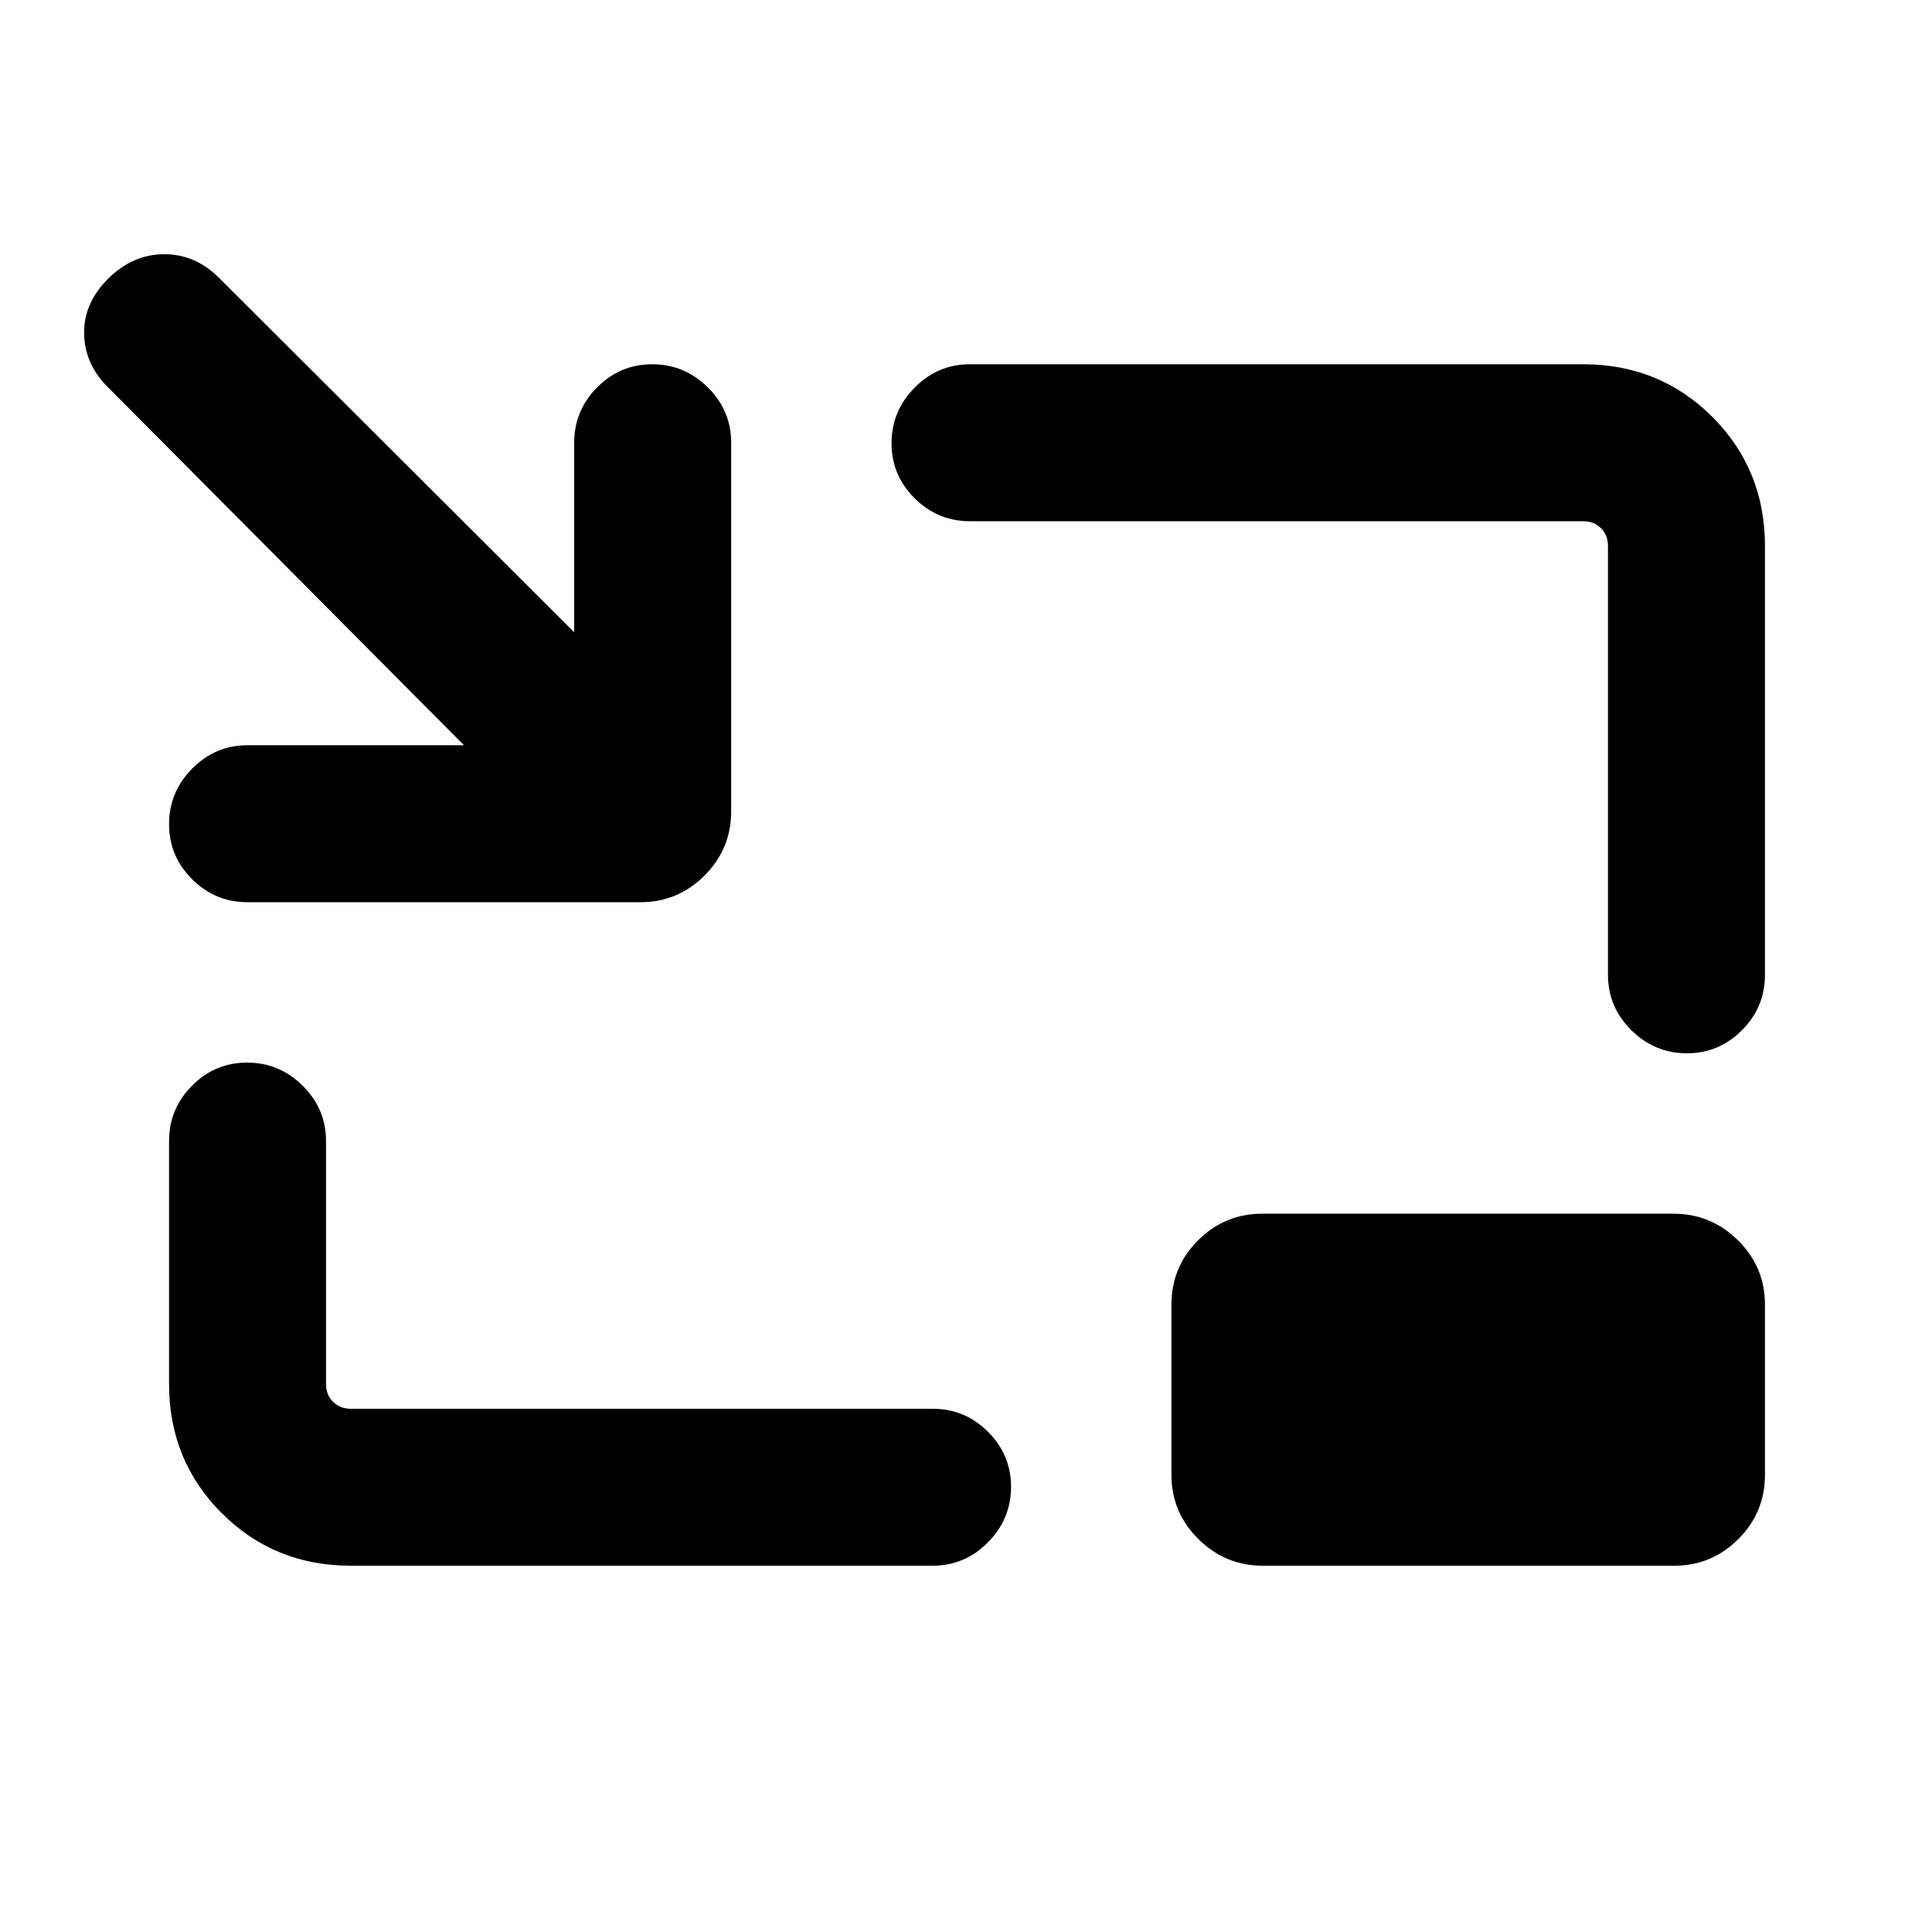 <svg xmlns="http://www.w3.org/2000/svg" height="20" viewBox="0 -960 960 960" width="20"><path d="M123-511.69q-16.05 0-27.52-11.42Q84-534.53 84-550.5q0-15.96 11.48-27.58 11.47-11.61 27.52-11.61h107.54L54.61-766.62q-12.3-11.59-12.8-27.02-.5-15.44 11.8-27.75 12.31-12.3 28.06-12.3 15.74 0 27.71 12.3l175.93 175.55V-740q0-16.05 11.42-27.52Q308.14-779 324.11-779q15.97 0 27.58 11.48 11.62 11.47 11.62 27.52v183.15q0 18.67-13.25 31.91-13.24 13.25-31.91 13.25H123ZM174.31-182q-38.01 0-64.16-26.15T84-272.31V-393q0-16.05 11.42-27.53Q106.84-432 122.8-432q15.97 0 27.58 11.47Q162-409.05 162-393v120.69q0 5.39 3.46 8.85t8.85 3.46h289.08q16.04 0 27.52 11.42 11.47 11.42 11.47 27.38 0 15.97-11.47 27.58Q479.43-182 463.39-182H174.31ZM838.2-436.62q-15.97 0-27.58-11.47Q799-459.57 799-475.61v-213.08q0-5.39-3.46-8.85t-8.85-3.46H482q-16.05 0-27.53-11.42Q443-723.84 443-739.8q0-15.97 11.47-27.58Q465.95-779 482-779h304.69q38.01 0 64.16 26.15T877-688.69v213.08q0 16.04-11.42 27.52-11.42 11.47-27.38 11.47ZM627.51-182q-18.64 0-32.04-13.25-13.39-13.24-13.39-31.91v-84.61q0-18.66 13.23-31.91 13.23-13.24 31.88-13.24h204.37q18.65 0 32.04 13.24 13.4 13.25 13.4 31.91v84.61q0 18.67-13.23 31.91Q850.53-182 831.89-182H627.51Z"/></svg>
